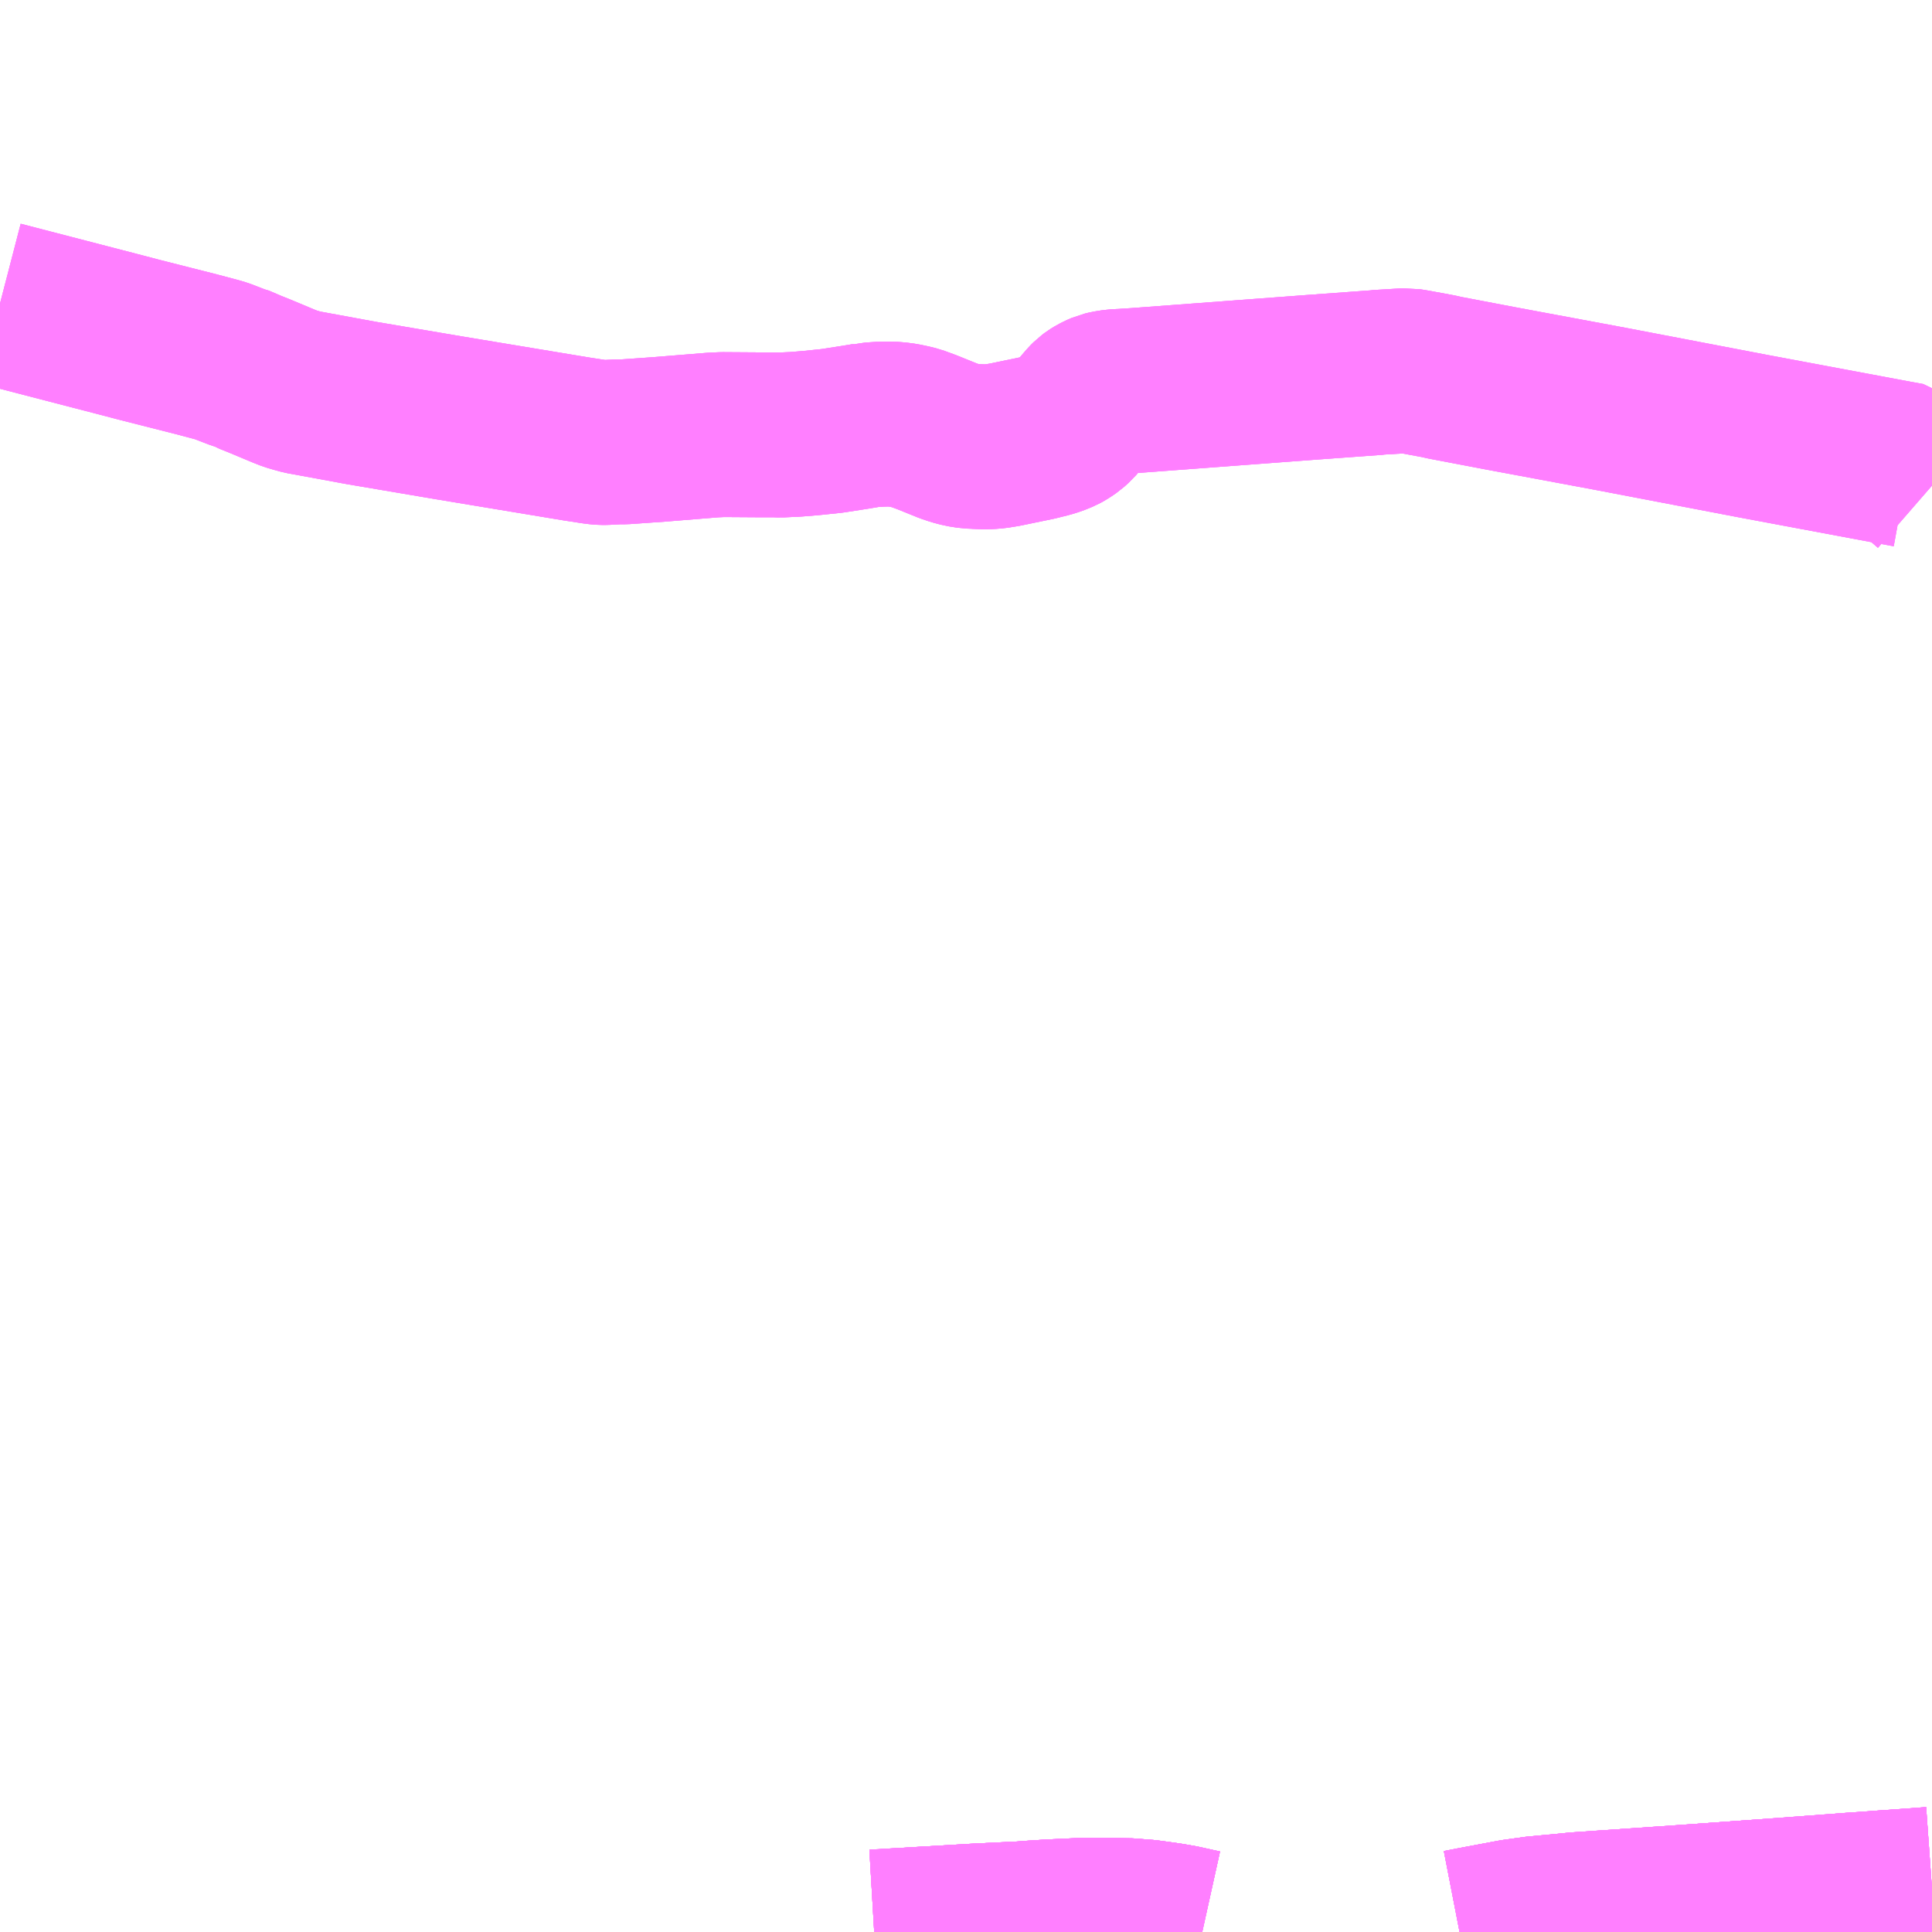 <?xml version="1.0" encoding="UTF-8"?>
<svg  xmlns="http://www.w3.org/2000/svg" xmlns:xlink="http://www.w3.org/1999/xlink" xmlns:go="http://purl.org/svgmap/profile" property="N07_001,N07_002,N07_003,N07_004,N07_005,N07_006,N07_007" viewBox="14308.594 -4306.641 8.789 8.789" go:dataArea="14308.59375 -4306.640625 8.7890625 8.7890625" >
<globalCoordinateSystem srsName="http://purl.org/crs/84" transform="matrix(100.0,0.0,0.0,-100.0,0.0,0.0)" />
<defs>
 <g id="p0" >
  <circle cx="0.0" cy="0.0" r="3" stroke="green" stroke-width="0.75" vector-effect="non-scaling-stroke" />
 </g>
</defs>
<g fill="none" fill-rule="evenodd" stroke="#FF00FF" stroke-width="0.75" opacity="0.5" vector-effect="non-scaling-stroke" stroke-linejoin="bevel" >
<path content="1,くしろバス（株）,スターライト釧路号,2.0,2.0,2.0," xlink:title="1" d="M14317.383,-4298.046L14317.187,-4298.032L14317.019,-4298.02L14316.686,-4297.995L14316.336,-4297.97L14316.281,-4297.966L14315.771,-4297.931L14315.658,-4297.92L14315.582,-4297.913L14315.482,-4297.899L14315.306,-4297.866L14315.234,-4297.852M14314.063,-4297.852L14313.968,-4297.873L14313.917,-4297.882L14313.869,-4297.889L14313.81,-4297.897L14313.758,-4297.901L14313.739,-4297.903L14313.57,-4297.906L14313.519,-4297.905L14313.37,-4297.898L14313.293,-4297.893L14313.24,-4297.889L14313.05,-4297.88L14312.571,-4297.852"/>
<path content="1,北海道拓殖バス（株）,新帯線,4.0,1.5,1.5," xlink:title="1" d="M14317.383,-4304.432L14317.276,-4304.525L14317.221,-4304.535L14316.569,-4304.657L14315.921,-4304.781L14315.422,-4304.874L14315.359,-4304.886L14315.165,-4304.923L14315.139,-4304.929L14315.031,-4304.949L14314.994,-4304.955L14314.861,-4304.947L14314.856,-4304.946L14314.567,-4304.925L14314.219,-4304.899L14313.764,-4304.865L14313.665,-4304.859L14313.634,-4304.854L14313.617,-4304.85L14313.601,-4304.843L14313.585,-4304.835L14313.572,-4304.827L14313.56,-4304.818L14313.547,-4304.805L14313.477,-4304.723L14313.458,-4304.706L14313.445,-4304.697L14313.431,-4304.688L14313.42,-4304.682L14313.408,-4304.677L14313.388,-4304.669L14313.362,-4304.661L14313.31,-4304.648L14313.165,-4304.618L14313.122,-4304.611L14313.096,-4304.609L14313.058,-4304.608L14313.04,-4304.61L14313.007,-4304.611L14312.969,-4304.617L14312.939,-4304.625L14312.909,-4304.635L14312.81,-4304.675L14312.761,-4304.693L14312.737,-4304.699L14312.704,-4304.706L14312.666,-4304.711L14312.632,-4304.712L14312.601,-4304.711L14312.582,-4304.711L14312.56,-4304.708L14312.538,-4304.704L14312.531,-4304.705L14312.513,-4304.702L14312.489,-4304.698L14312.38,-4304.681L14312.284,-4304.671L14312.223,-4304.666L14312.209,-4304.665L14312.143,-4304.662L14312.116,-4304.663L14312.078,-4304.663L14312.032,-4304.663L14311.881,-4304.664L14311.838,-4304.662L14311.591,-4304.642L14311.434,-4304.631L14311.405,-4304.631L14311.349,-4304.628L14311.334,-4304.628L14311.318,-4304.629L14311.295,-4304.632L14311.217,-4304.644L14310.644,-4304.739L14310.237,-4304.808L14309.998,-4304.852L14309.97,-4304.857L14309.941,-4304.865L14309.914,-4304.873L14309.886,-4304.884L14309.776,-4304.93L14309.731,-4304.948L14309.712,-4304.959L14309.678,-4304.969L14309.603,-4304.998L14309.583,-4305.004L14309.489,-4305.029L14309.225,-4305.096L14309.149,-4305.116L14308.594,-4305.26"/>
<path content="1,北海道拓殖バス（株）,然別湖線,5.0,3.5,3.5," xlink:title="1" d="M14317.383,-4304.432L14317.276,-4304.525L14317.221,-4304.535L14316.569,-4304.657L14315.921,-4304.781L14315.422,-4304.874L14315.359,-4304.886L14315.165,-4304.923L14315.139,-4304.929L14315.031,-4304.949L14314.994,-4304.955L14314.861,-4304.947L14314.856,-4304.946L14314.567,-4304.925L14314.219,-4304.899L14313.764,-4304.865L14313.665,-4304.859L14313.634,-4304.854L14313.617,-4304.85L14313.601,-4304.843L14313.585,-4304.835L14313.572,-4304.827L14313.56,-4304.818L14313.547,-4304.805L14313.477,-4304.723L14313.458,-4304.706L14313.445,-4304.697L14313.431,-4304.688L14313.42,-4304.682L14313.408,-4304.677L14313.388,-4304.669L14313.362,-4304.661L14313.31,-4304.648L14313.165,-4304.618L14313.122,-4304.611L14313.096,-4304.609L14313.058,-4304.608L14313.04,-4304.61L14313.007,-4304.611L14312.969,-4304.617L14312.939,-4304.625L14312.909,-4304.635L14312.81,-4304.675L14312.761,-4304.693L14312.737,-4304.699L14312.704,-4304.706L14312.666,-4304.711L14312.632,-4304.712L14312.601,-4304.711L14312.582,-4304.711L14312.56,-4304.708L14312.538,-4304.704L14312.531,-4304.705L14312.513,-4304.702L14312.489,-4304.698L14312.38,-4304.681L14312.284,-4304.671L14312.223,-4304.666L14312.209,-4304.665L14312.143,-4304.662L14312.116,-4304.663L14312.078,-4304.663L14312.032,-4304.663L14311.881,-4304.664L14311.838,-4304.662L14311.591,-4304.642L14311.434,-4304.631L14311.405,-4304.631L14311.349,-4304.628L14311.334,-4304.628L14311.318,-4304.629L14311.295,-4304.632L14311.217,-4304.644L14310.644,-4304.739L14310.237,-4304.808L14309.998,-4304.852L14309.97,-4304.857L14309.941,-4304.865L14309.914,-4304.873L14309.886,-4304.884L14309.776,-4304.93L14309.731,-4304.948L14309.712,-4304.959L14309.678,-4304.969L14309.603,-4304.998L14309.583,-4305.004L14309.489,-4305.029L14309.225,-4305.096L14309.149,-4305.116L14308.594,-4305.26"/>
<path content="1,北海道拓殖バス（株）,鹿追線,3.0,1.0,1.0," xlink:title="1" d="M14317.383,-4304.432L14317.276,-4304.525L14317.221,-4304.535L14316.569,-4304.657L14315.921,-4304.781L14315.422,-4304.874L14315.359,-4304.886L14315.165,-4304.923L14315.139,-4304.929L14315.031,-4304.949L14314.994,-4304.955L14314.861,-4304.947L14314.856,-4304.946L14314.567,-4304.925L14314.219,-4304.899L14313.764,-4304.865L14313.665,-4304.859L14313.634,-4304.854L14313.617,-4304.85L14313.601,-4304.843L14313.585,-4304.835L14313.572,-4304.827L14313.56,-4304.818L14313.547,-4304.805L14313.477,-4304.723L14313.458,-4304.706L14313.445,-4304.697L14313.431,-4304.688L14313.42,-4304.682L14313.408,-4304.677L14313.388,-4304.669L14313.362,-4304.661L14313.31,-4304.648L14313.165,-4304.618L14313.122,-4304.611L14313.096,-4304.609L14313.058,-4304.608L14313.04,-4304.61L14313.007,-4304.611L14312.969,-4304.617L14312.939,-4304.625L14312.909,-4304.635L14312.81,-4304.675L14312.761,-4304.693L14312.737,-4304.699L14312.704,-4304.706L14312.666,-4304.711L14312.632,-4304.712L14312.601,-4304.711L14312.582,-4304.711L14312.56,-4304.708L14312.538,-4304.704L14312.531,-4304.705L14312.513,-4304.702L14312.489,-4304.698L14312.38,-4304.681L14312.284,-4304.671L14312.223,-4304.666L14312.209,-4304.665L14312.143,-4304.662L14312.116,-4304.663L14312.078,-4304.663L14312.032,-4304.663L14311.881,-4304.664L14311.838,-4304.662L14311.591,-4304.642L14311.434,-4304.631L14311.405,-4304.631L14311.349,-4304.628L14311.334,-4304.628L14311.318,-4304.629L14311.295,-4304.632L14311.217,-4304.644L14310.644,-4304.739L14310.237,-4304.808L14309.998,-4304.852L14309.97,-4304.857L14309.941,-4304.865L14309.914,-4304.873L14309.886,-4304.884L14309.776,-4304.93L14309.731,-4304.948L14309.712,-4304.959L14309.678,-4304.969L14309.603,-4304.998L14309.583,-4305.004L14309.489,-4305.029L14309.225,-4305.096L14309.149,-4305.116L14308.594,-4305.26"/>
<path content="1,北都交通（株）,帯広～新千歳空港　とかちミルキーライナー,3.0,3.0,3.0," xlink:title="1" d="M14317.383,-4298.046L14317.187,-4298.032L14317.019,-4298.02L14316.686,-4297.995L14316.336,-4297.97L14316.281,-4297.966L14315.771,-4297.931L14315.658,-4297.92L14315.582,-4297.913L14315.482,-4297.899L14315.306,-4297.866L14315.234,-4297.852M14314.063,-4297.852L14313.968,-4297.873L14313.917,-4297.882L14313.869,-4297.889L14313.81,-4297.897L14313.758,-4297.901L14313.739,-4297.903L14313.57,-4297.906L14313.519,-4297.905L14313.37,-4297.898L14313.293,-4297.893L14313.24,-4297.889L14313.05,-4297.88L14312.571,-4297.852"/>
<path content="1,北都交通（株）,札幌～帯広　ポテトライナー,7.0,7.0,7.0," xlink:title="1" d="M14317.383,-4298.007L14317.261,-4297.998L14317.163,-4297.993L14317.023,-4297.982L14316.992,-4297.981L14316.761,-4297.964L14316.656,-4297.957L14316.543,-4297.949L14316.339,-4297.935L14316.281,-4297.93L14316.006,-4297.912L14315.892,-4297.904L14315.756,-4297.893L14315.662,-4297.887L14315.666,-4297.852"/>
<path content="1,北都交通（株）,札幌～根室　オーロラ号,2.0,2.0,2.0," xlink:title="1" d="M14312.571,-4297.852L14313.05,-4297.88L14313.24,-4297.889L14313.293,-4297.893L14313.37,-4297.898L14313.519,-4297.905L14313.57,-4297.906L14313.739,-4297.903L14313.758,-4297.901L14313.81,-4297.897L14313.869,-4297.889L14313.917,-4297.882L14313.968,-4297.873L14314.063,-4297.852M14315.234,-4297.852L14315.306,-4297.866L14315.482,-4297.899L14315.582,-4297.913L14315.658,-4297.92L14315.771,-4297.931L14316.281,-4297.966L14316.336,-4297.97L14316.686,-4297.995L14317.019,-4298.02L14317.187,-4298.032L14317.383,-4298.046"/>
<path content="1,十勝バス（株）,都市間バスポテトライナー号（帯広バスターミナル発、音更経由,3.0,3.0,3.0," xlink:title="1" d="M14317.383,-4298.046L14317.187,-4298.032L14317.019,-4298.02L14316.686,-4297.995L14316.336,-4297.97L14316.281,-4297.966L14315.771,-4297.931L14315.658,-4297.92L14315.582,-4297.913L14315.482,-4297.899L14315.306,-4297.866L14315.234,-4297.852M14314.063,-4297.852L14313.968,-4297.873L14313.917,-4297.882L14313.869,-4297.889L14313.81,-4297.897L14313.758,-4297.901L14313.739,-4297.903L14313.57,-4297.906L14313.519,-4297.905L14313.37,-4297.898L14313.293,-4297.893L14313.24,-4297.889L14313.05,-4297.88L14312.571,-4297.852"/>
<path content="1,帯運観光（株）,とかちミルキーライナー,3.0,3.0,3.0," xlink:title="1" d="M14312.571,-4297.852L14313.05,-4297.88L14313.24,-4297.889L14313.293,-4297.893L14313.37,-4297.898L14313.519,-4297.905L14313.57,-4297.906L14313.739,-4297.903L14313.758,-4297.901L14313.81,-4297.897L14313.869,-4297.889L14313.917,-4297.882L14313.968,-4297.873L14314.063,-4297.852M14315.234,-4297.852L14315.306,-4297.866L14315.482,-4297.899L14315.582,-4297.913L14315.658,-4297.92L14315.771,-4297.931L14316.281,-4297.966L14316.336,-4297.97L14316.686,-4297.995L14317.019,-4298.02L14317.187,-4298.032L14317.383,-4298.046"/>
<path content="1,根室交通（株）,オーロラ号,2.0,2.0,2.0," xlink:title="1" d="M14312.571,-4297.852L14313.05,-4297.88L14313.24,-4297.889L14313.293,-4297.893L14313.37,-4297.898L14313.519,-4297.905L14313.57,-4297.906L14313.739,-4297.903L14313.758,-4297.901L14313.81,-4297.897L14313.869,-4297.889L14313.917,-4297.882L14313.968,-4297.873L14314.063,-4297.852M14315.234,-4297.852L14315.306,-4297.866L14315.482,-4297.899L14315.582,-4297.913L14315.658,-4297.92L14315.771,-4297.931L14316.281,-4297.966L14316.336,-4297.97L14316.686,-4297.995L14317.019,-4298.02L14317.187,-4298.032L14317.383,-4298.046"/>
<path content="1,阿寒バス（株）,スターライト釧路号,2.0,2.0,2.0," xlink:title="1" d="M14317.383,-4298.046L14317.187,-4298.032L14317.019,-4298.02L14316.686,-4297.995L14316.336,-4297.97L14316.281,-4297.966L14315.771,-4297.931L14315.658,-4297.92L14315.582,-4297.913L14315.482,-4297.899L14315.306,-4297.866L14315.234,-4297.852M14314.063,-4297.852L14313.968,-4297.873L14313.917,-4297.882L14313.869,-4297.889L14313.81,-4297.897L14313.758,-4297.901L14313.739,-4297.903L14313.57,-4297.906L14313.519,-4297.905L14313.37,-4297.898L14313.293,-4297.893L14313.24,-4297.889L14313.05,-4297.88L14312.571,-4297.852"/>
</g>
</svg>
